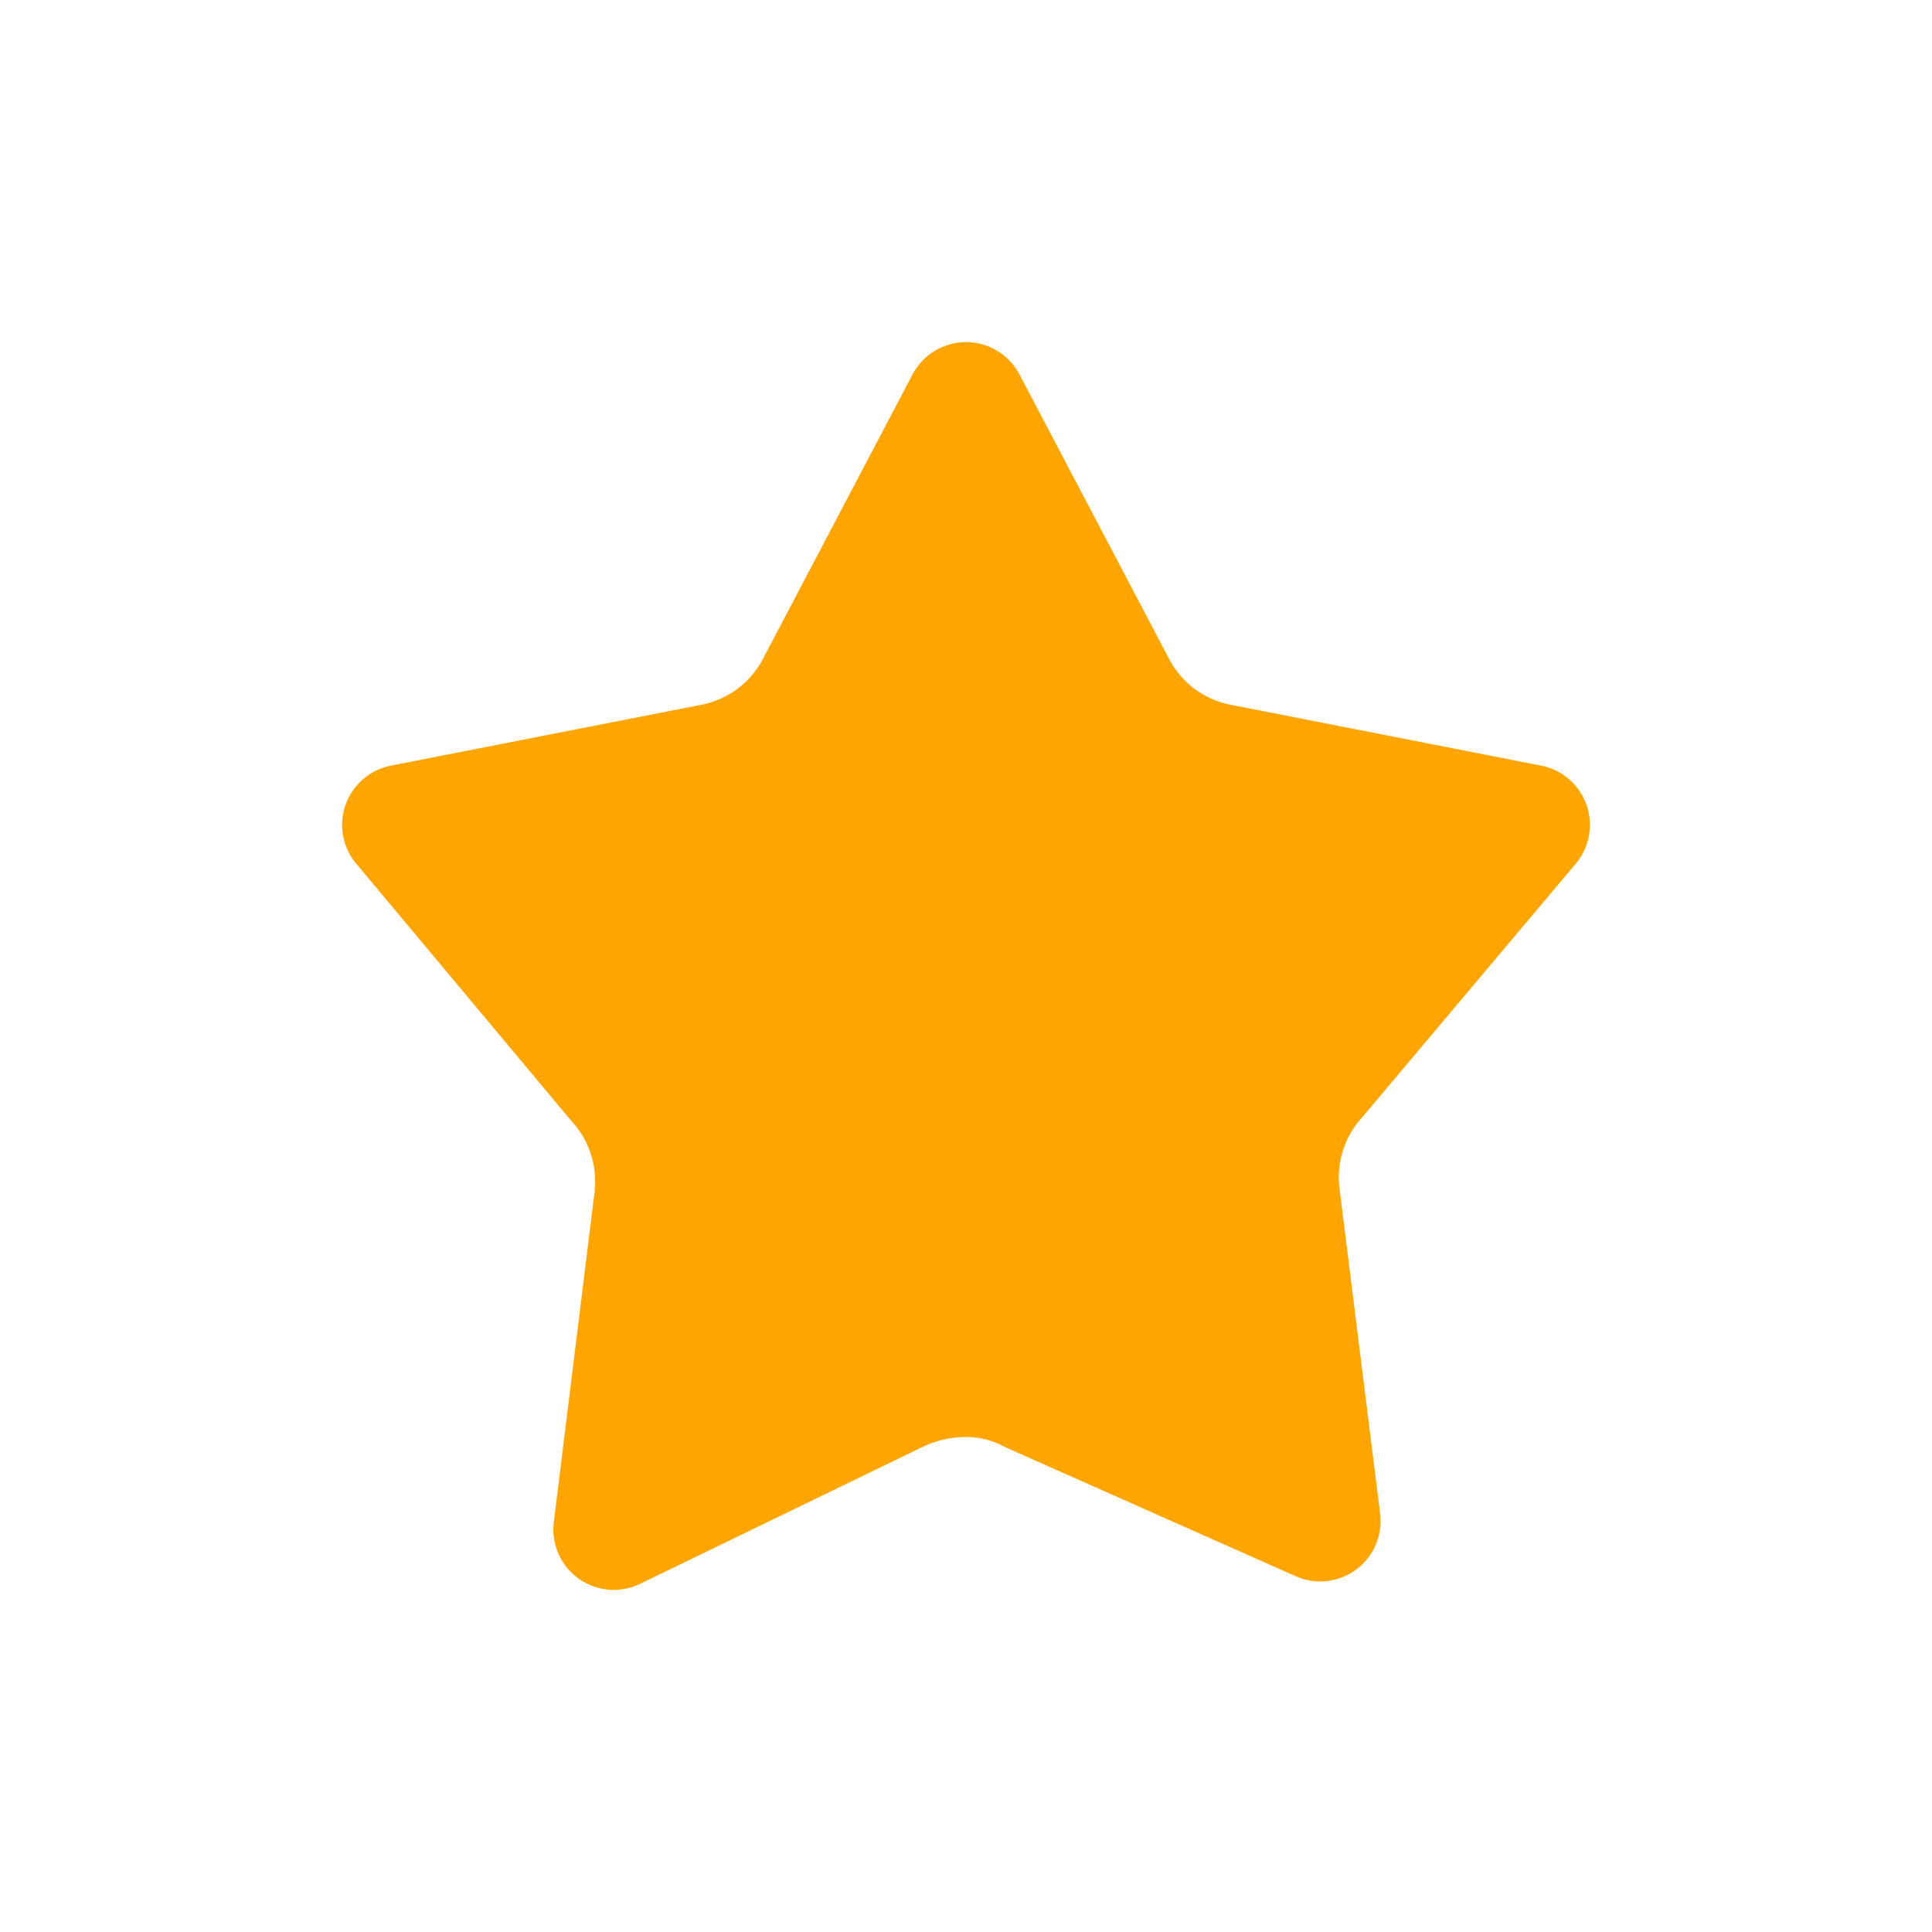 <svg width="24" height="24" viewBox="0 0 24 24" fill="none" xmlns="http://www.w3.org/2000/svg">
<path fill-rule="evenodd" clip-rule="evenodd" d="M13.849 8.515L12 5L10.151 8.515C10.02 8.772 9.831 8.994 9.599 9.165C9.366 9.336 9.095 9.451 8.81 9.5L5 10.247L7.66 13.428C8.024 13.827 8.195 14.364 8.13 14.9L7.624 19L11.132 17.3C11.403 17.169 11.699 17.101 12 17.1C12.282 17.101 12.56 17.169 12.81 17.3L16.4 18.895L15.894 14.844C15.83 14.309 16.002 13.774 16.365 13.376L19 10.247L15.19 9.5C14.904 9.451 14.634 9.337 14.4 9.165C14.168 8.994 13.979 8.772 13.849 8.515Z" fill="#FFA500" stroke="#FFA500" stroke-width="1.5" stroke-linecap="round" stroke-linejoin="round"/>
</svg>
